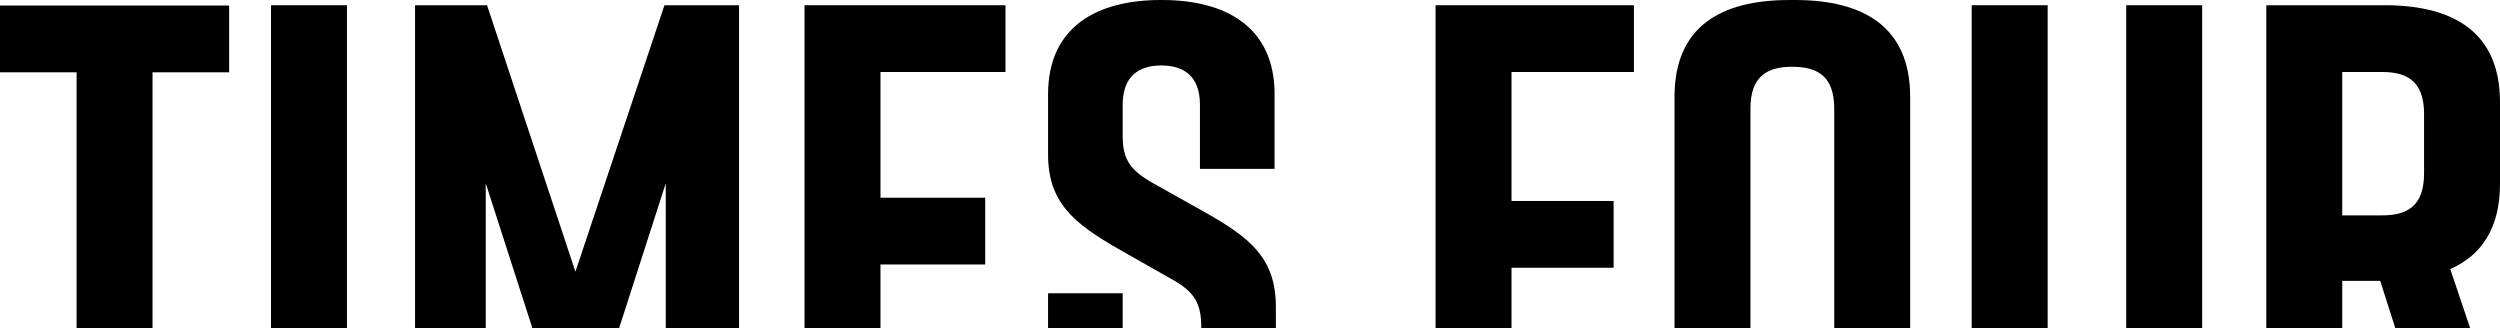 <?xml version="1.0" encoding="UTF-8"?>
<svg id="Laag_2" data-name="Laag 2" xmlns="http://www.w3.org/2000/svg" viewBox="0 0 763.79 100.31">
  <defs>
    <style>
      .cls-1 {
        stroke-width: 0px;
      }
    </style>
  </defs>
  <polygon class="cls-1" points="46.6 22.09 70 22.09 70 1.69 0 1.69 0 22.09 23.4 22.09 23.4 100.31 46.6 100.31 46.6 22.09"/>
  <rect class="cls-1" x="82.8" y="1.6" width="23.2" height="98.71"/>
  <polygon class="cls-1" points="148.4 56 162.67 100.31 189.13 100.31 203.4 56 203.4 100.31 225.8 100.31 225.8 1.6 203 1.6 175.8 83 148.8 1.6 126.8 1.6 126.8 100.31 148.4 100.31 148.4 56"/>
  <polygon class="cls-1" points="269 80.8 301 80.8 301 60.4 269 60.4 269 22 307.19 22 307.19 1.6 245.8 1.6 245.8 100.31 269 100.31 269 80.8"/>
  <rect class="cls-1" x="320.2" y="89.6" width="22.8" height="10.71"/>
  <path class="cls-1" d="m389.8,93.8c0-15-8-21.2-21.4-28.8l-16.4-9.2c-6.6-3.8-9-7-9-14.2v-9.6c0-8.8,5-12,11.8-12s11.8,3.2,11.8,12v19.6h22.8v-22.8c0-20.8-15.2-28.8-34.4-28.8h-.4c-19.2,0-34.4,8-34.4,28.8v18.4c0,14.6,7.8,21,21.4,28.8l16.2,9.2c7,3.8,9.2,7.4,9.2,14.6v.51h22.8v-6.51Z"/>
  <polygon class="cls-1" points="461.79 81.8 492.99 81.8 492.99 61.4 461.79 61.4 461.79 22 499.19 22 499.19 1.6 438.59 1.6 438.59 100.31 461.79 100.31 461.79 81.8"/>
  <path class="cls-1" d="m534.79,33.2c0-10,5.2-12.8,12.8-12.8s12.8,2.8,12.8,12.8v67.11h23.2V29.6c0-21.2-14-29.6-35.2-29.6h-1.6c-21.2,0-35.2,8.2-35.2,29.6v70.71h23.2V33.2Z"/>
  <rect class="cls-1" x="602.39" y="1.6" width="23.2" height="98.71"/>
  <rect class="cls-1" x="649.59" y="1.6" width="23.2" height="98.71"/>
  <path class="cls-1" d="m715.59,85.8h11.6l4.63,14.51h22.87l-6.1-18.11c9.6-4.2,15.2-12.6,15.2-26v-25c0-21.2-14-29.6-35.2-29.6h-36.2v98.71h23.2v-14.51Zm0-63.8h12.2c7.6,0,12.8,2.8,12.8,12.8v18.2c0,10-5.2,12.8-12.8,12.8h-12.2V22Z"/>
</svg>